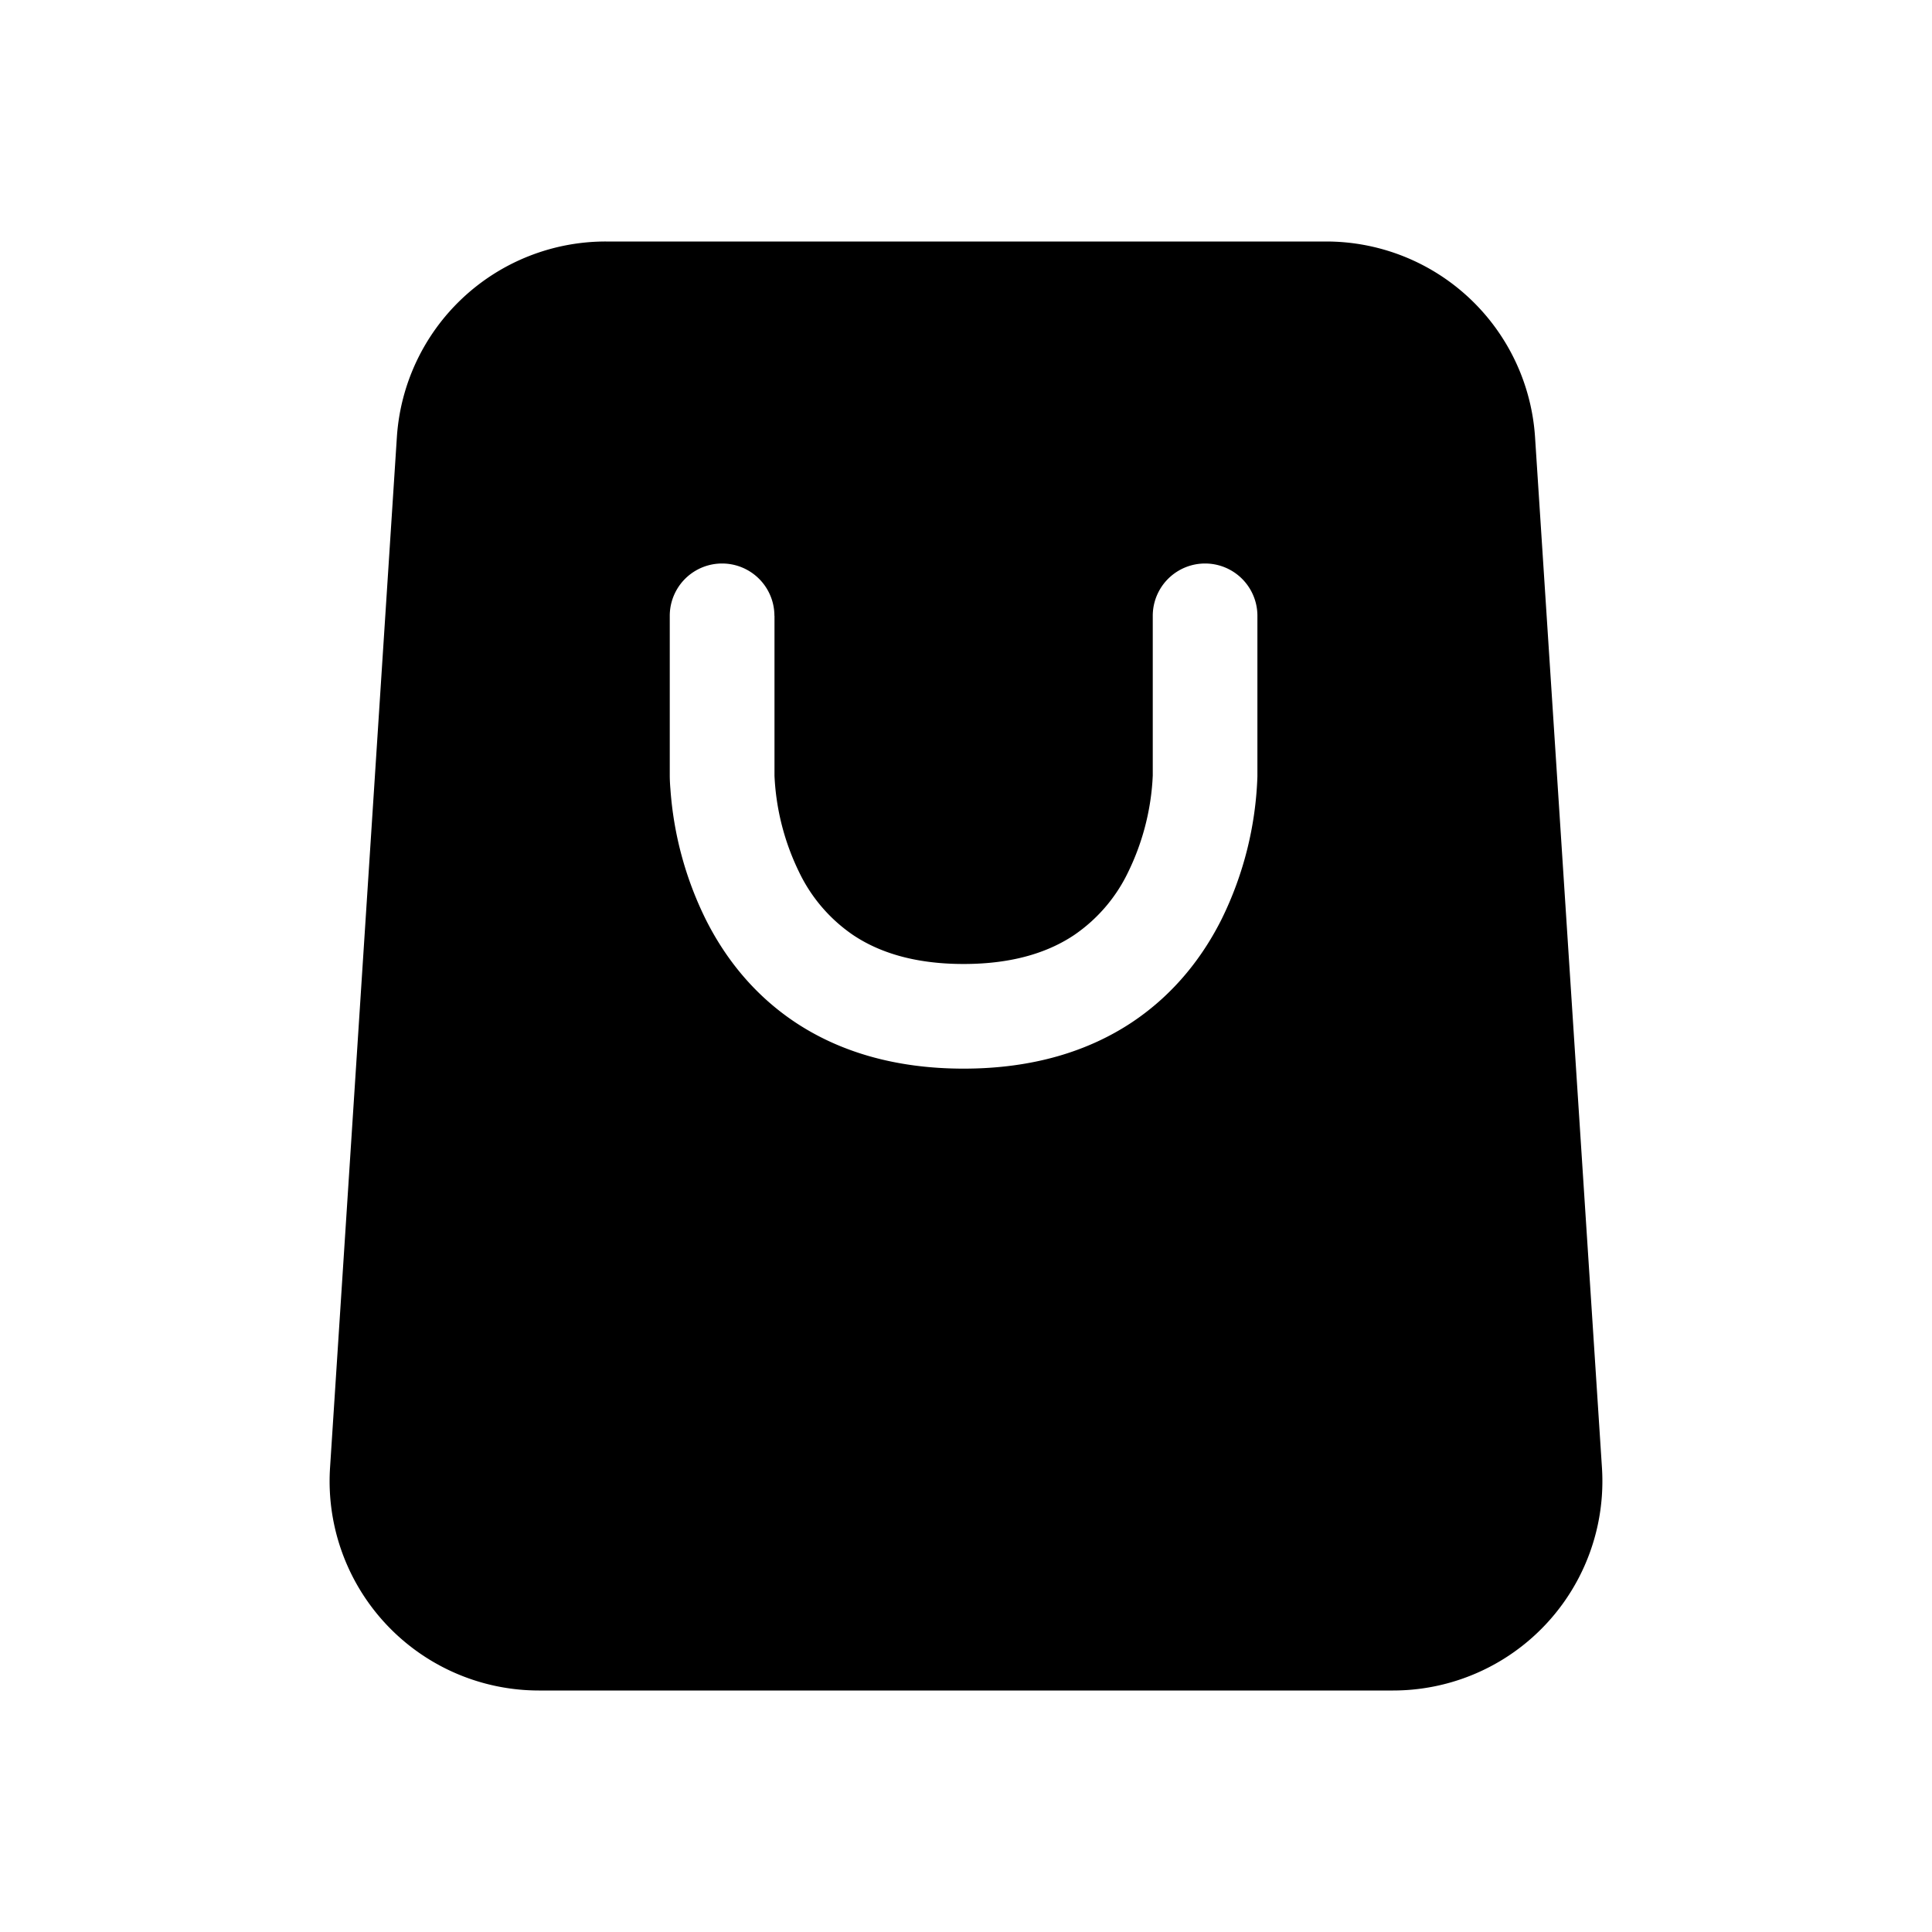 <svg xmlns="http://www.w3.org/2000/svg" viewBox="0 0 24 24">
  <defs/>
  <path fill-rule="evenodd" d="M7.525 3h8.95a2.6 2.6 0 012.594 2.432l.831 12.8A2.6 2.6 0 0117.306 21H6.694A2.6 2.6 0 014.1 18.232l.83-12.8A2.6 2.6 0 017.526 3zM9.62 7.65a.65.65 0 00-1.3 0v1.994a2.173 2.173 0 00.008.156 4.337 4.337 0 00.436 1.615c.226.453.575.924 1.111 1.282.54.36 1.232.578 2.095.578.864 0 1.555-.218 2.095-.578.536-.358.886-.83 1.112-1.282a4.337 4.337 0 00.443-1.771V7.65a.65.65 0 10-1.3 0v1.986l-.004.071a3.039 3.039 0 01-.302 1.127 1.983 1.983 0 01-.67.781c-.303.203-.737.36-1.374.36-.636 0-1.07-.157-1.373-.36a1.983 1.983 0 01-.67-.781 3.037 3.037 0 01-.306-1.197V7.65z"/>
</svg>
